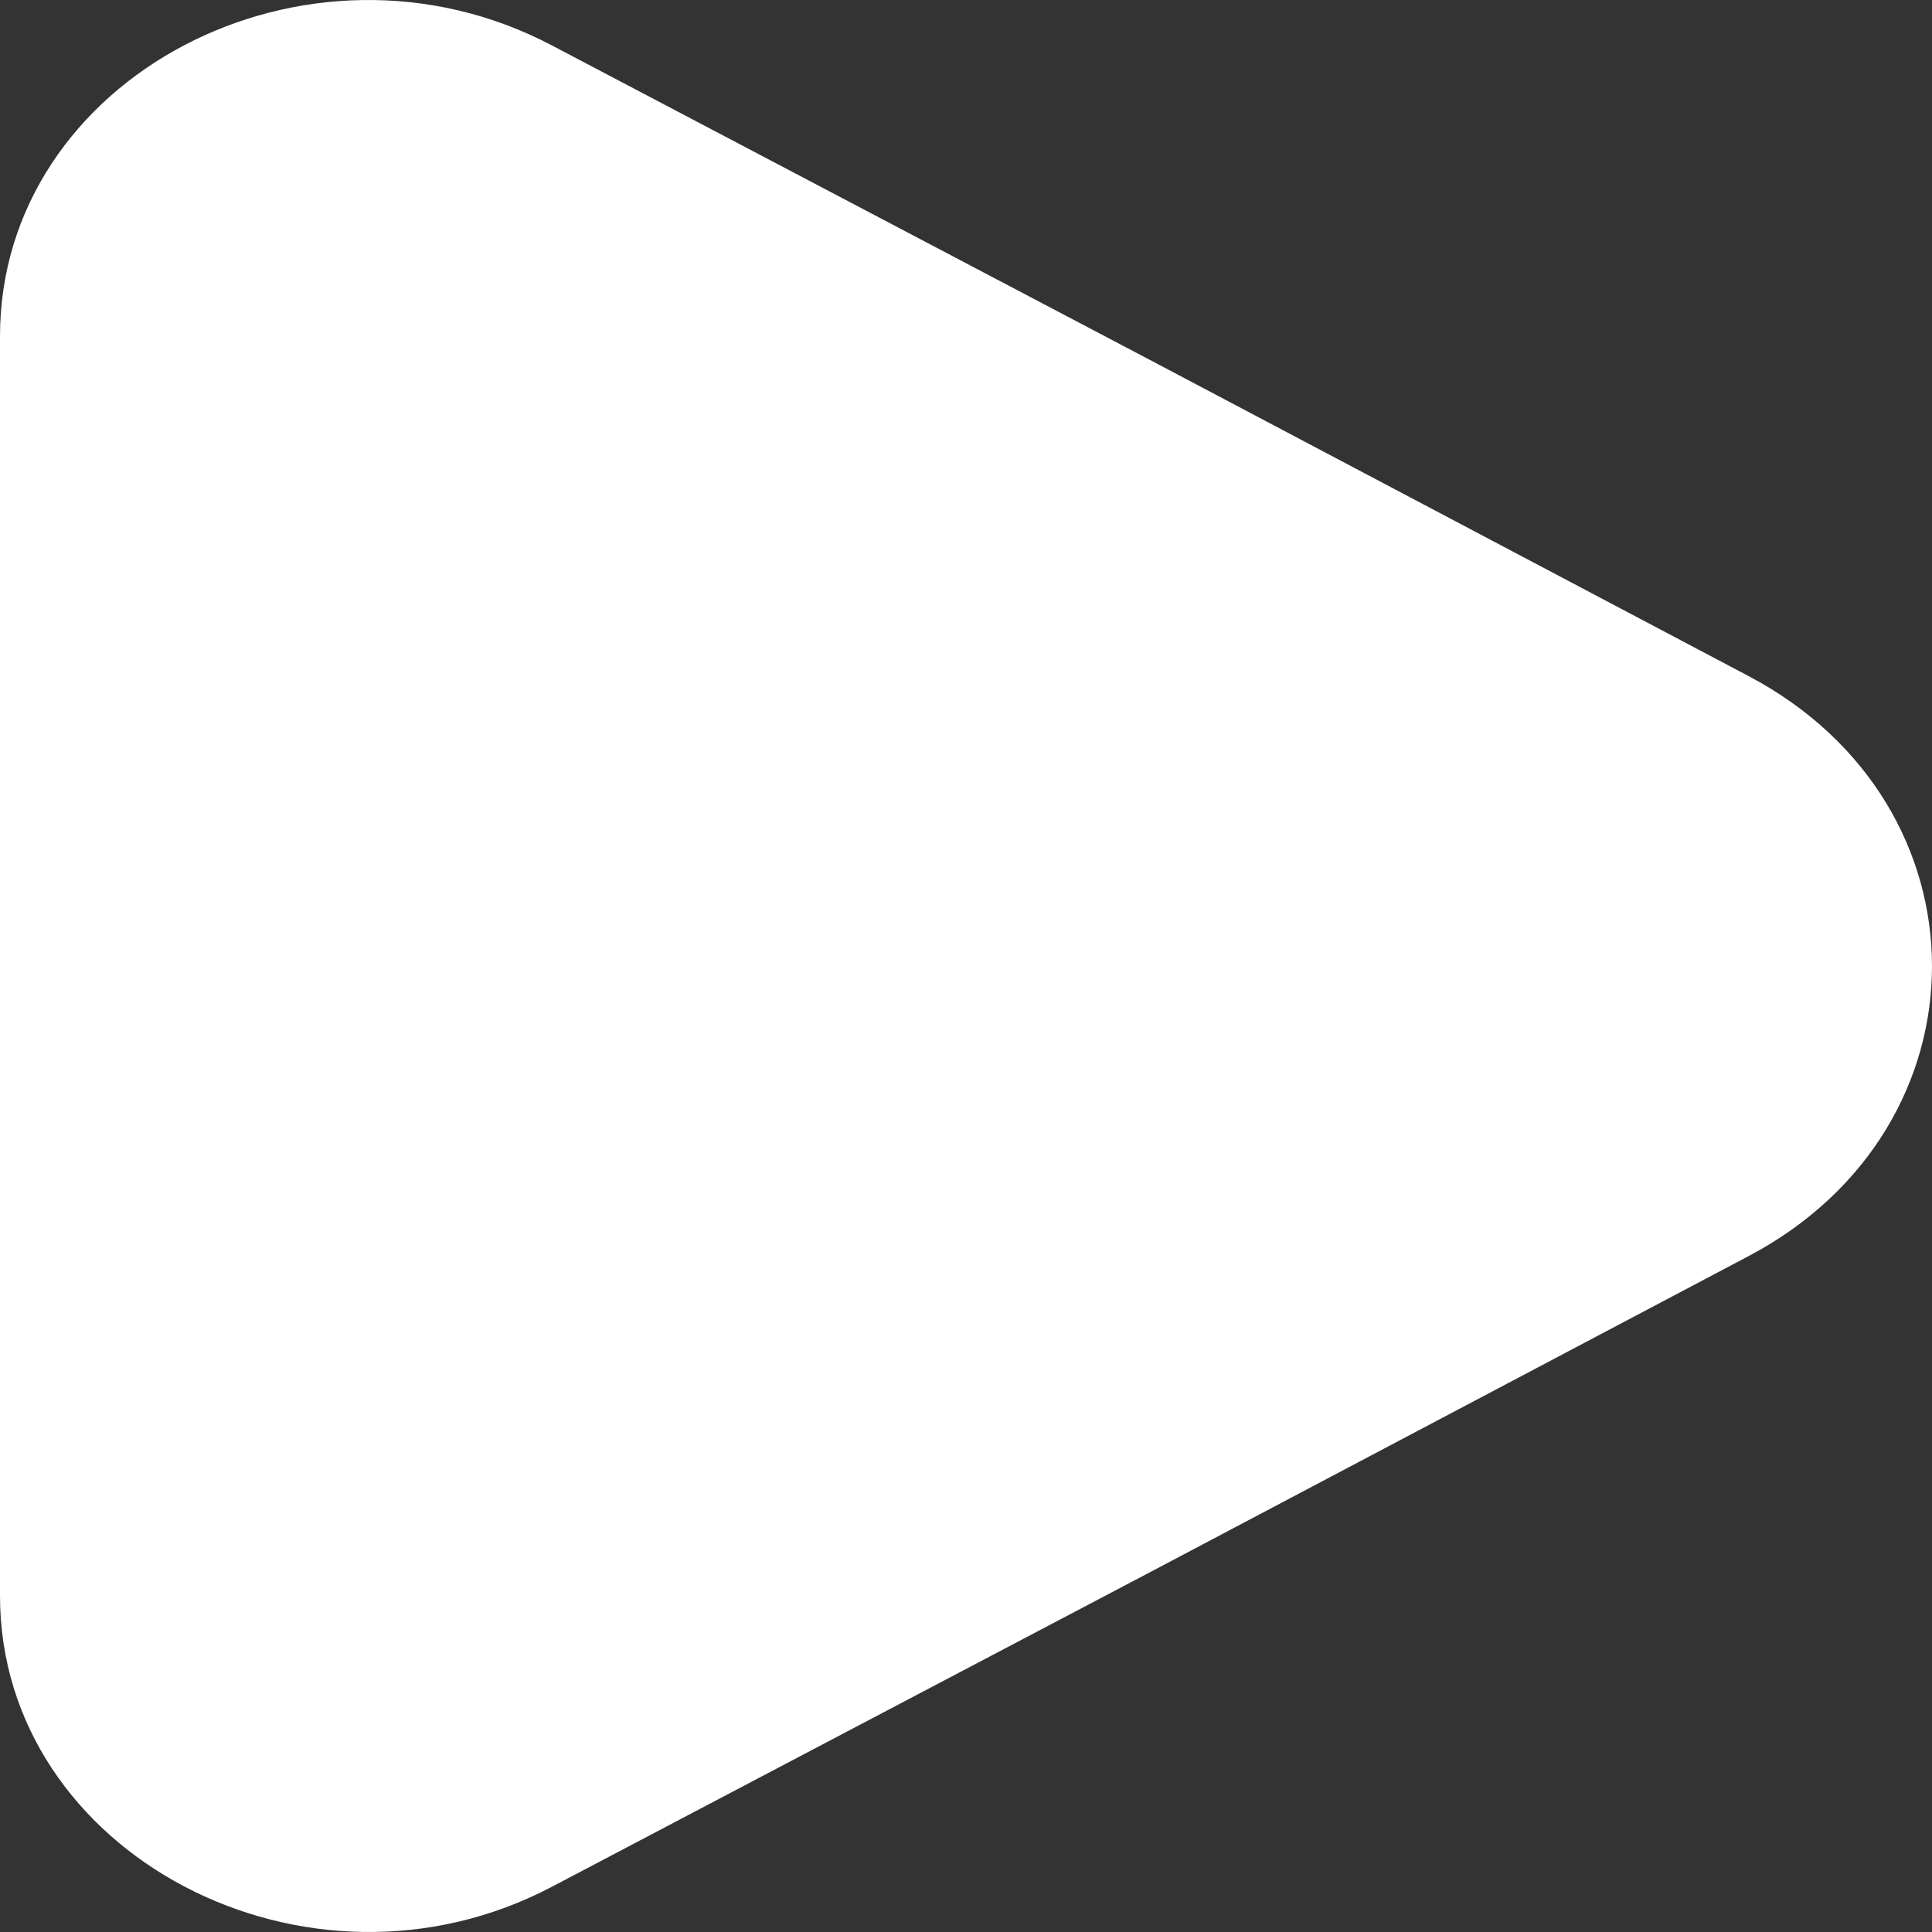 <svg width="173" height="173" viewBox="0 0 173 173" fill="none" xmlns="http://www.w3.org/2000/svg">
<rect x="0" y="0" width="173" height="173" fill="#333333" stroke="none"/>
<path d="M0 30.117V142.899C0 165.998 27.489 180.493 49.429 168.944L102.987 140.778L156.545 112.494C178.485 100.944 178.485 72.071 156.545 60.522L102.987 32.238L49.429 4.072C27.489 -7.477 0 6.9 0 30.117Z" fill="#fff"/>
</svg>
